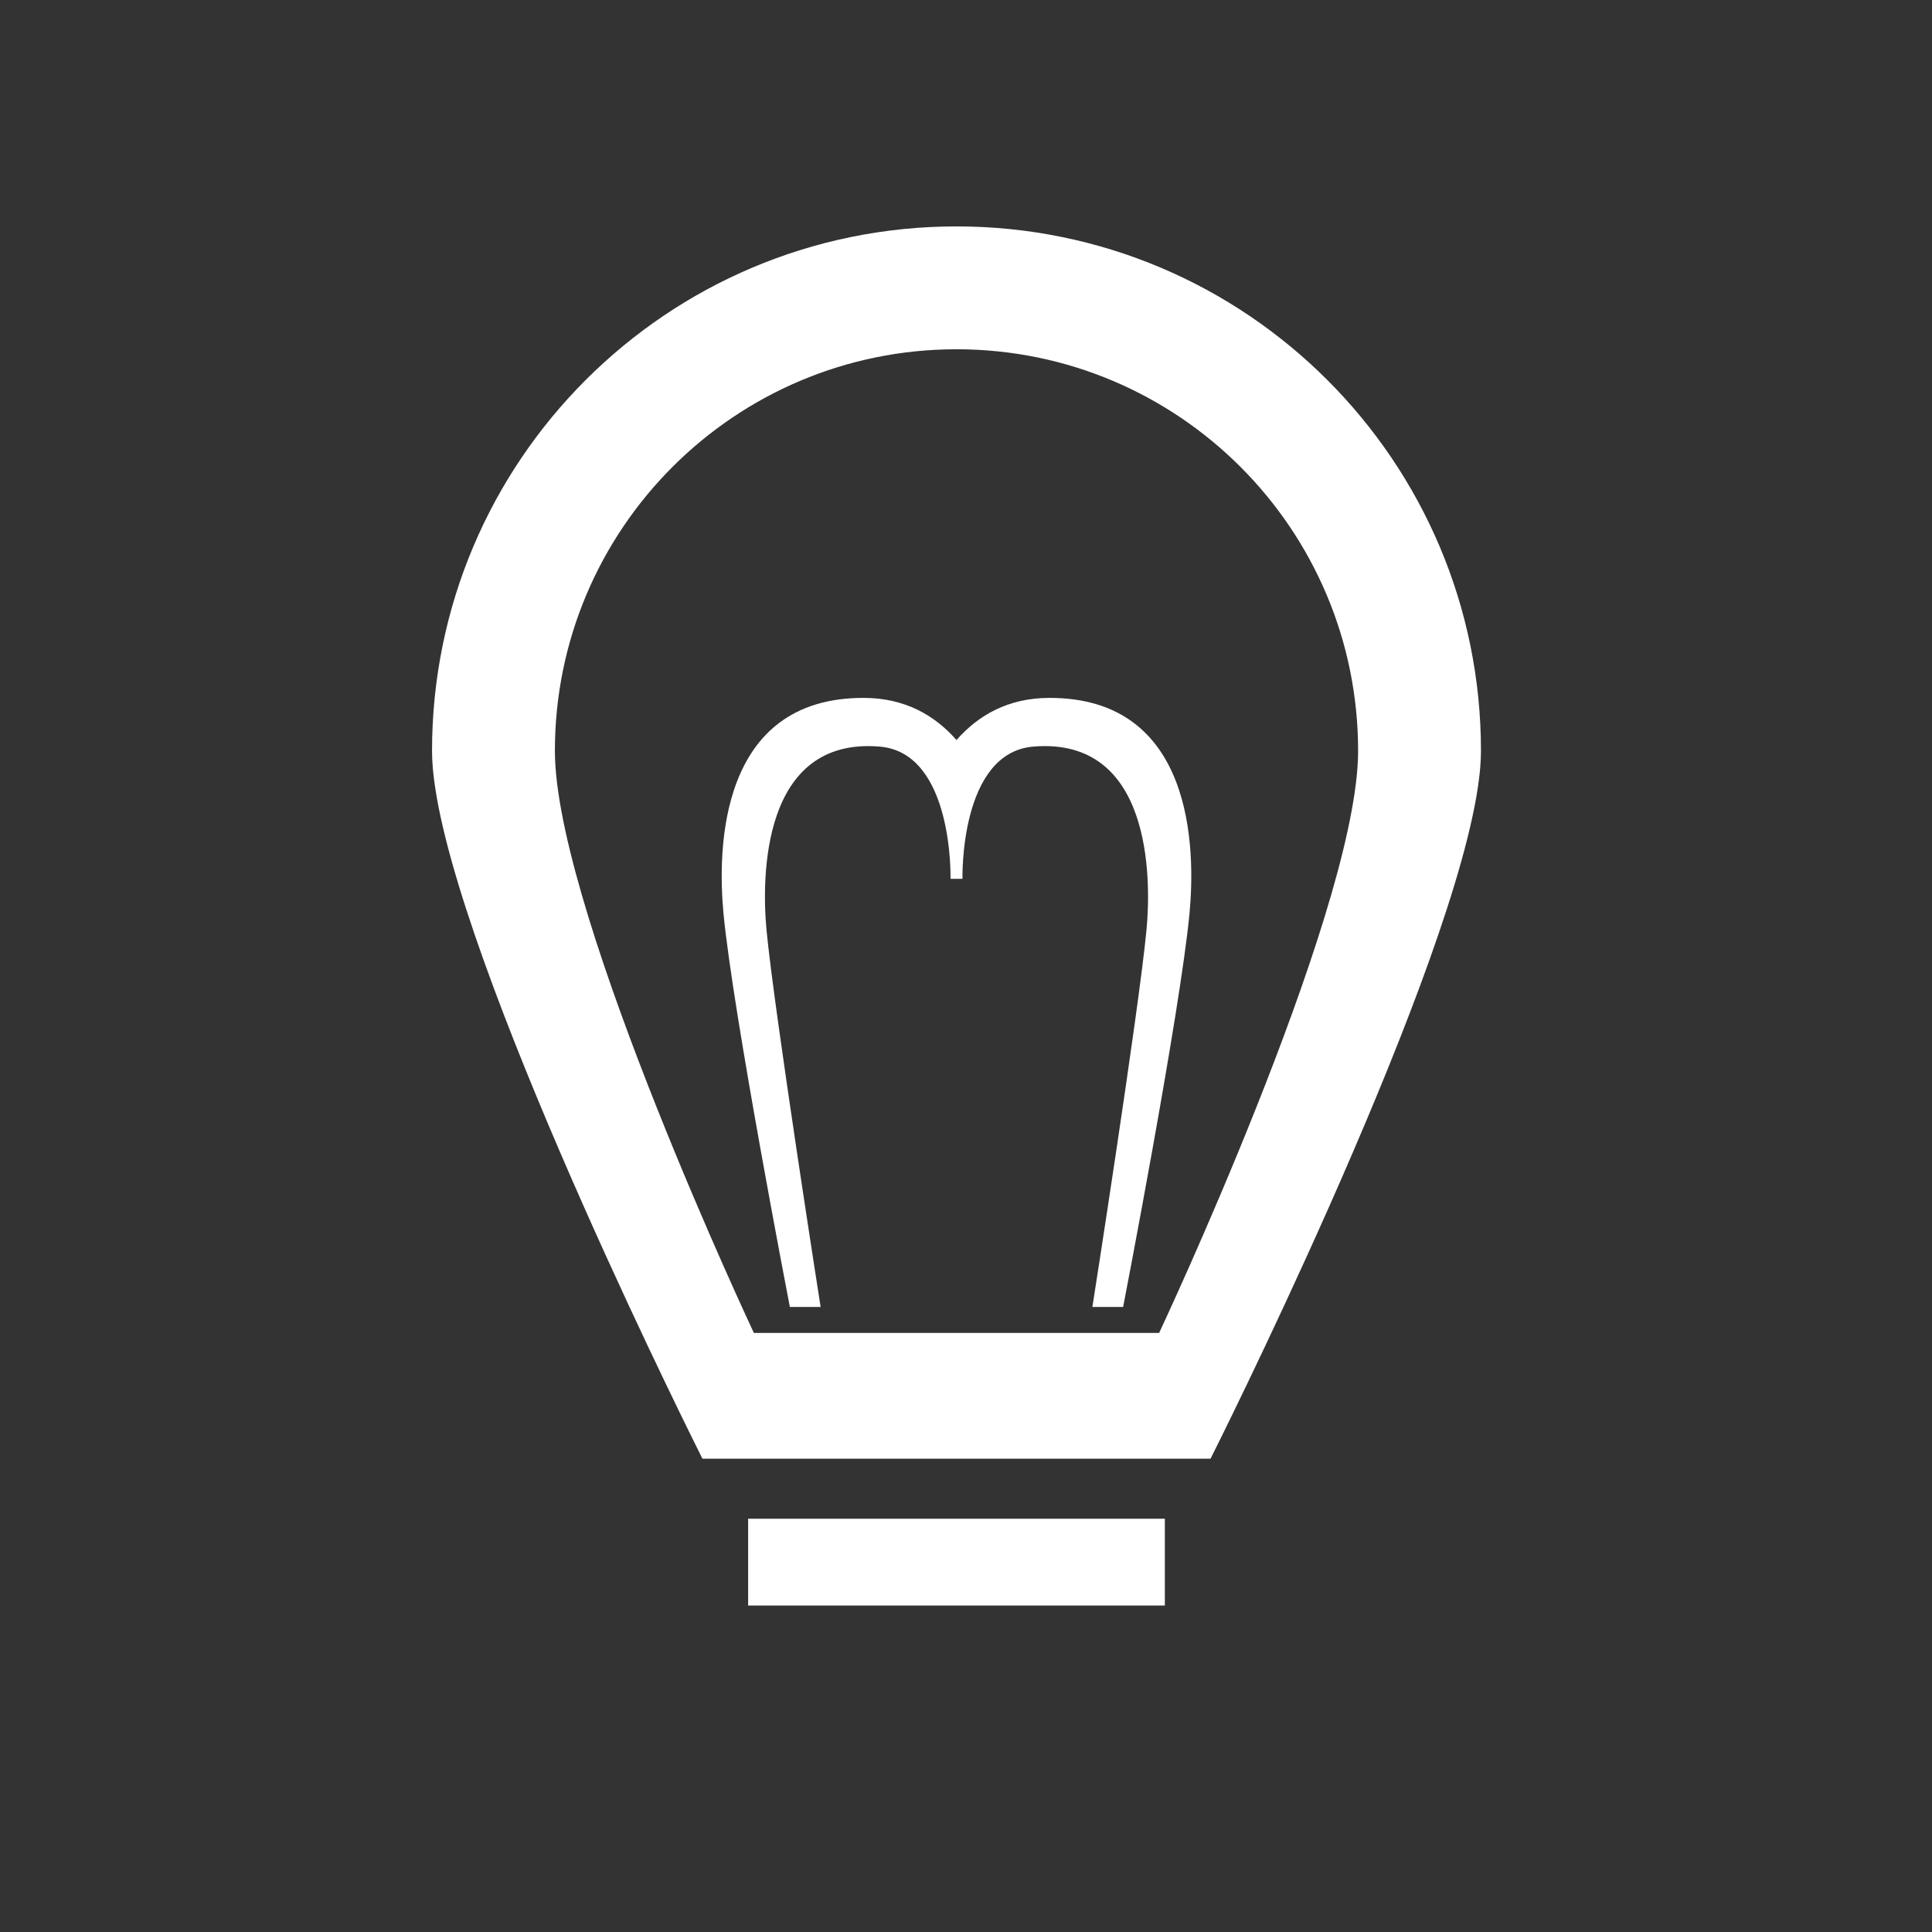 <?xml version="1.0" encoding="UTF-8"?>
<svg id="hint" xmlns="http://www.w3.org/2000/svg" viewBox="0 0 1080 1080">
  <rect x="0" y="0" width="1080" height="1080" fill="#333333" stroke="none"/>
  <defs>
    <style>
      .inner {
        fill: #fff;
      }
    </style>
  </defs>
  <path class="inner" d="M534.69,126.56c-161.92,0-293.18,131.26-293.18,293.18,0,2.93.14,6.05.42,9.35.07.8.14,1.61.22,2.44.27,2.68.63,5.47,1.06,8.37.26,1.73.54,3.5.85,5.3.03.14.05.27.07.41,20.08,114.6,148.54,369.8,148.54,369.8h284.04s128.46-255.2,148.54-369.8c.03-.13.05-.27.07-.41.31-1.8.59-3.57.85-5.3.43-2.9.78-5.69,1.06-8.37.08-.83.15-1.64.22-2.44.28-3.31.42-6.43.42-9.35,0-161.92-131.26-293.18-293.18-293.18ZM759.11,424.02c-3.37,92.04-111.15,321.09-111.15,321.09h-226.54s-107.78-229.05-111.15-321.09c-.05-1.46-.08-2.89-.08-4.28,0-123.99,100.51-224.5,224.5-224.5s224.5,100.51,224.5,224.5c0,1.39-.03,2.82-.08,4.28Z"/>
  <rect class="inner" x="418.21" y="848.98" width="232.95" height="48.52"/>
  <path class="inner" d="M538.03,491.26s-1.79-70.46,39.61-73.91c66.05-5.51,66.03,73.26,63.26,102.46-4.29,45.27-30.25,210.79-30.25,210.79h17.19s31.84-164.45,37.1-219.97c3.39-35.81,2.65-120.84-78.63-120.5-22.87.1-39.51,9.75-51.62,23.56-12.11-13.81-28.75-23.46-51.62-23.56-81.28-.34-82.02,84.69-78.63,120.5,5.26,55.52,37.1,219.97,37.1,219.97h17.19s-25.96-165.52-30.25-210.79c-2.77-29.2-2.79-107.97,63.26-102.46,41.4,3.46,39.61,73.91,39.61,73.91h6.68Z"/>
</svg>